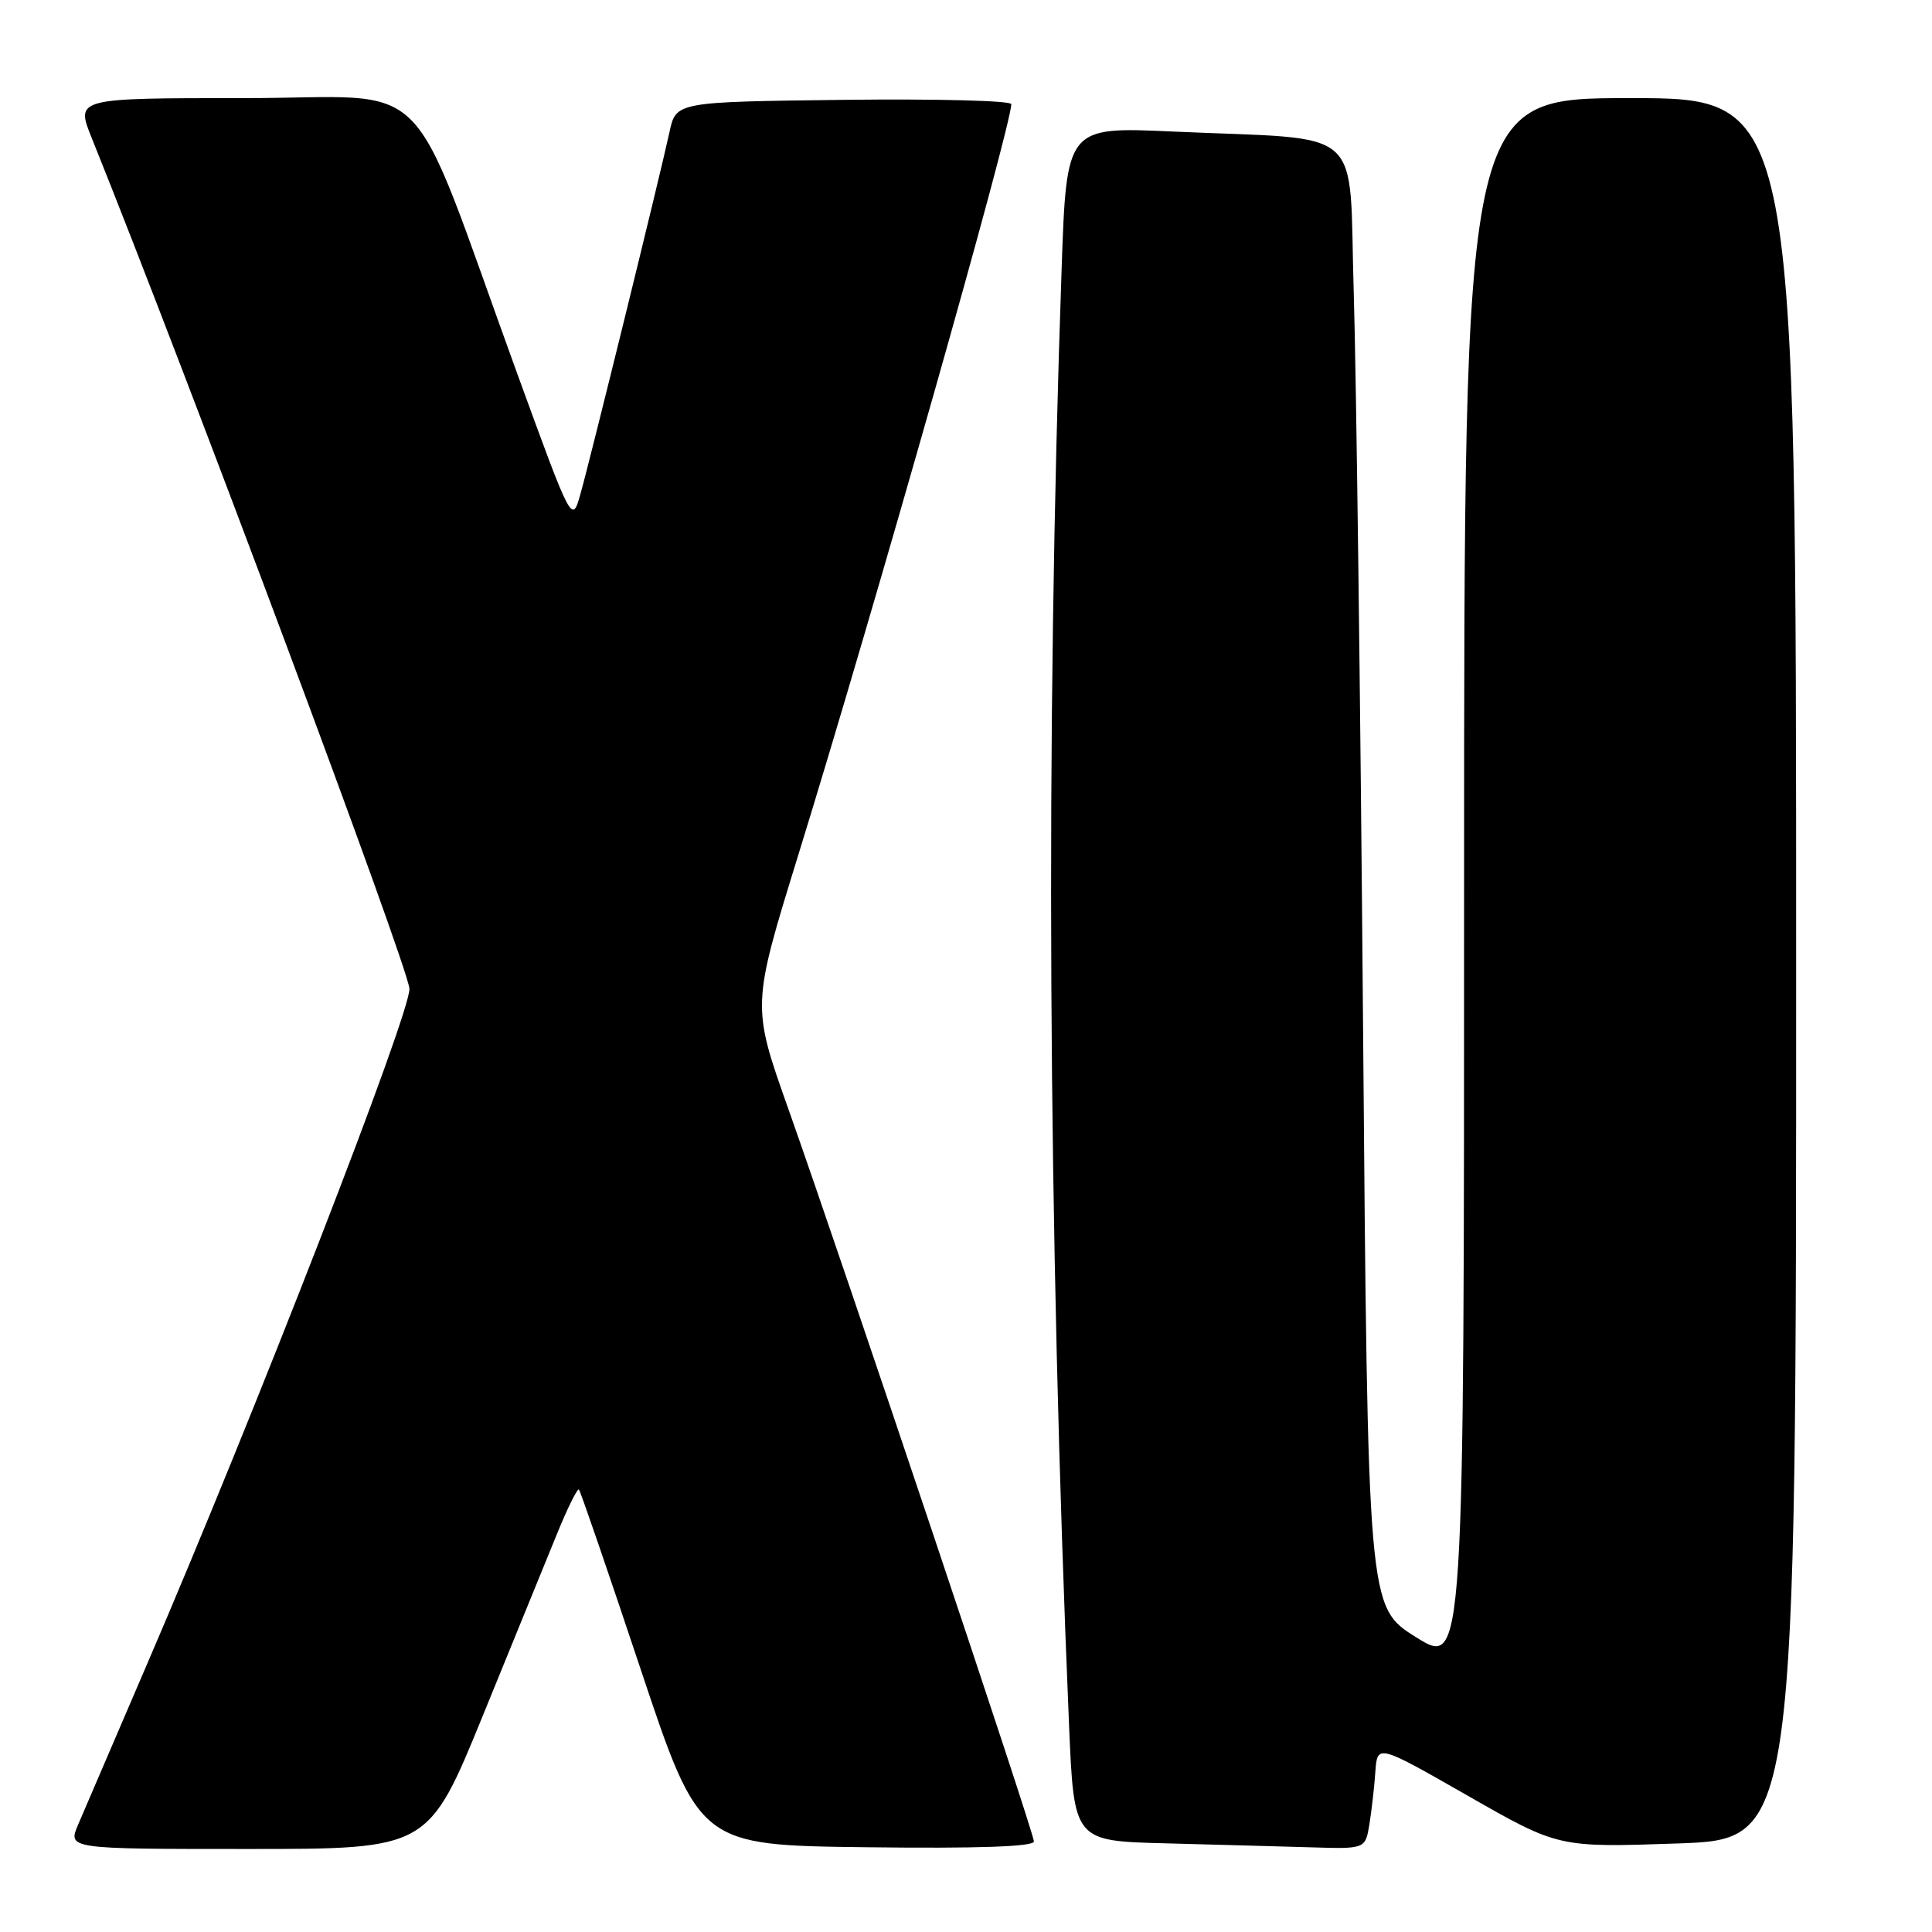 <?xml version="1.0" encoding="UTF-8" standalone="no"?>
<!DOCTYPE svg PUBLIC "-//W3C//DTD SVG 1.1//EN" "http://www.w3.org/Graphics/SVG/1.1/DTD/svg11.dtd" >
<svg xmlns="http://www.w3.org/2000/svg" xmlns:xlink="http://www.w3.org/1999/xlink" version="1.1" viewBox="0 0 256 256">
 <g >
 <path fill="currentColor"
d=" M 64.01 227.25 C 67.99 217.49 72.39 206.69 73.80 203.26 C 75.20 199.82 76.51 197.18 76.71 197.37 C 76.91 197.57 80.58 208.26 84.87 221.12 C 92.67 244.50 92.67 244.50 114.84 244.77 C 129.62 244.95 137.00 244.69 137.00 244.00 C 137.00 242.83 111.81 167.70 104.44 146.88 C 99.61 133.26 99.61 133.26 105.75 113.38 C 115.96 80.32 134.00 16.72 134.00 13.80 C 134.00 13.34 124.00 13.08 111.79 13.23 C 89.57 13.50 89.57 13.50 88.71 17.50 C 87.44 23.36 78.22 60.83 76.91 65.46 C 75.79 69.42 75.79 69.42 68.52 49.46 C 53.66 8.62 58.00 13.00 32.44 13.00 C 10.03 13.00 10.03 13.00 12.14 18.25 C 24.88 49.88 54.03 127.93 54.25 131.00 C 54.47 134.04 33.91 186.99 19.49 220.50 C 15.23 230.40 11.12 239.96 10.36 241.75 C 8.97 245.00 8.97 245.00 32.87 245.00 C 56.77 245.00 56.77 245.00 64.01 227.25 Z  M 181.45 241.75 C 181.74 239.96 182.10 236.83 182.24 234.79 C 182.50 231.09 182.50 231.09 194.50 237.95 C 206.50 244.81 206.50 244.81 222.25 244.27 C 238.00 243.73 238.00 243.73 238.00 128.37 C 238.00 13.00 238.00 13.00 216.00 13.00 C 194.00 13.00 194.00 13.00 194.00 116.96 C 194.00 220.93 194.00 220.93 187.62 216.93 C 181.24 212.93 181.24 212.93 180.61 135.71 C 180.27 93.25 179.71 49.65 179.38 38.83 C 178.68 16.21 181.37 18.60 155.41 17.43 C 141.32 16.79 141.32 16.79 140.67 35.65 C 138.52 97.53 138.86 162.48 141.66 228.72 C 142.31 243.94 142.31 243.94 154.40 244.25 C 161.06 244.43 169.74 244.66 173.70 244.78 C 180.91 245.00 180.91 245.00 181.45 241.75 Z "/>
</g>
</svg>